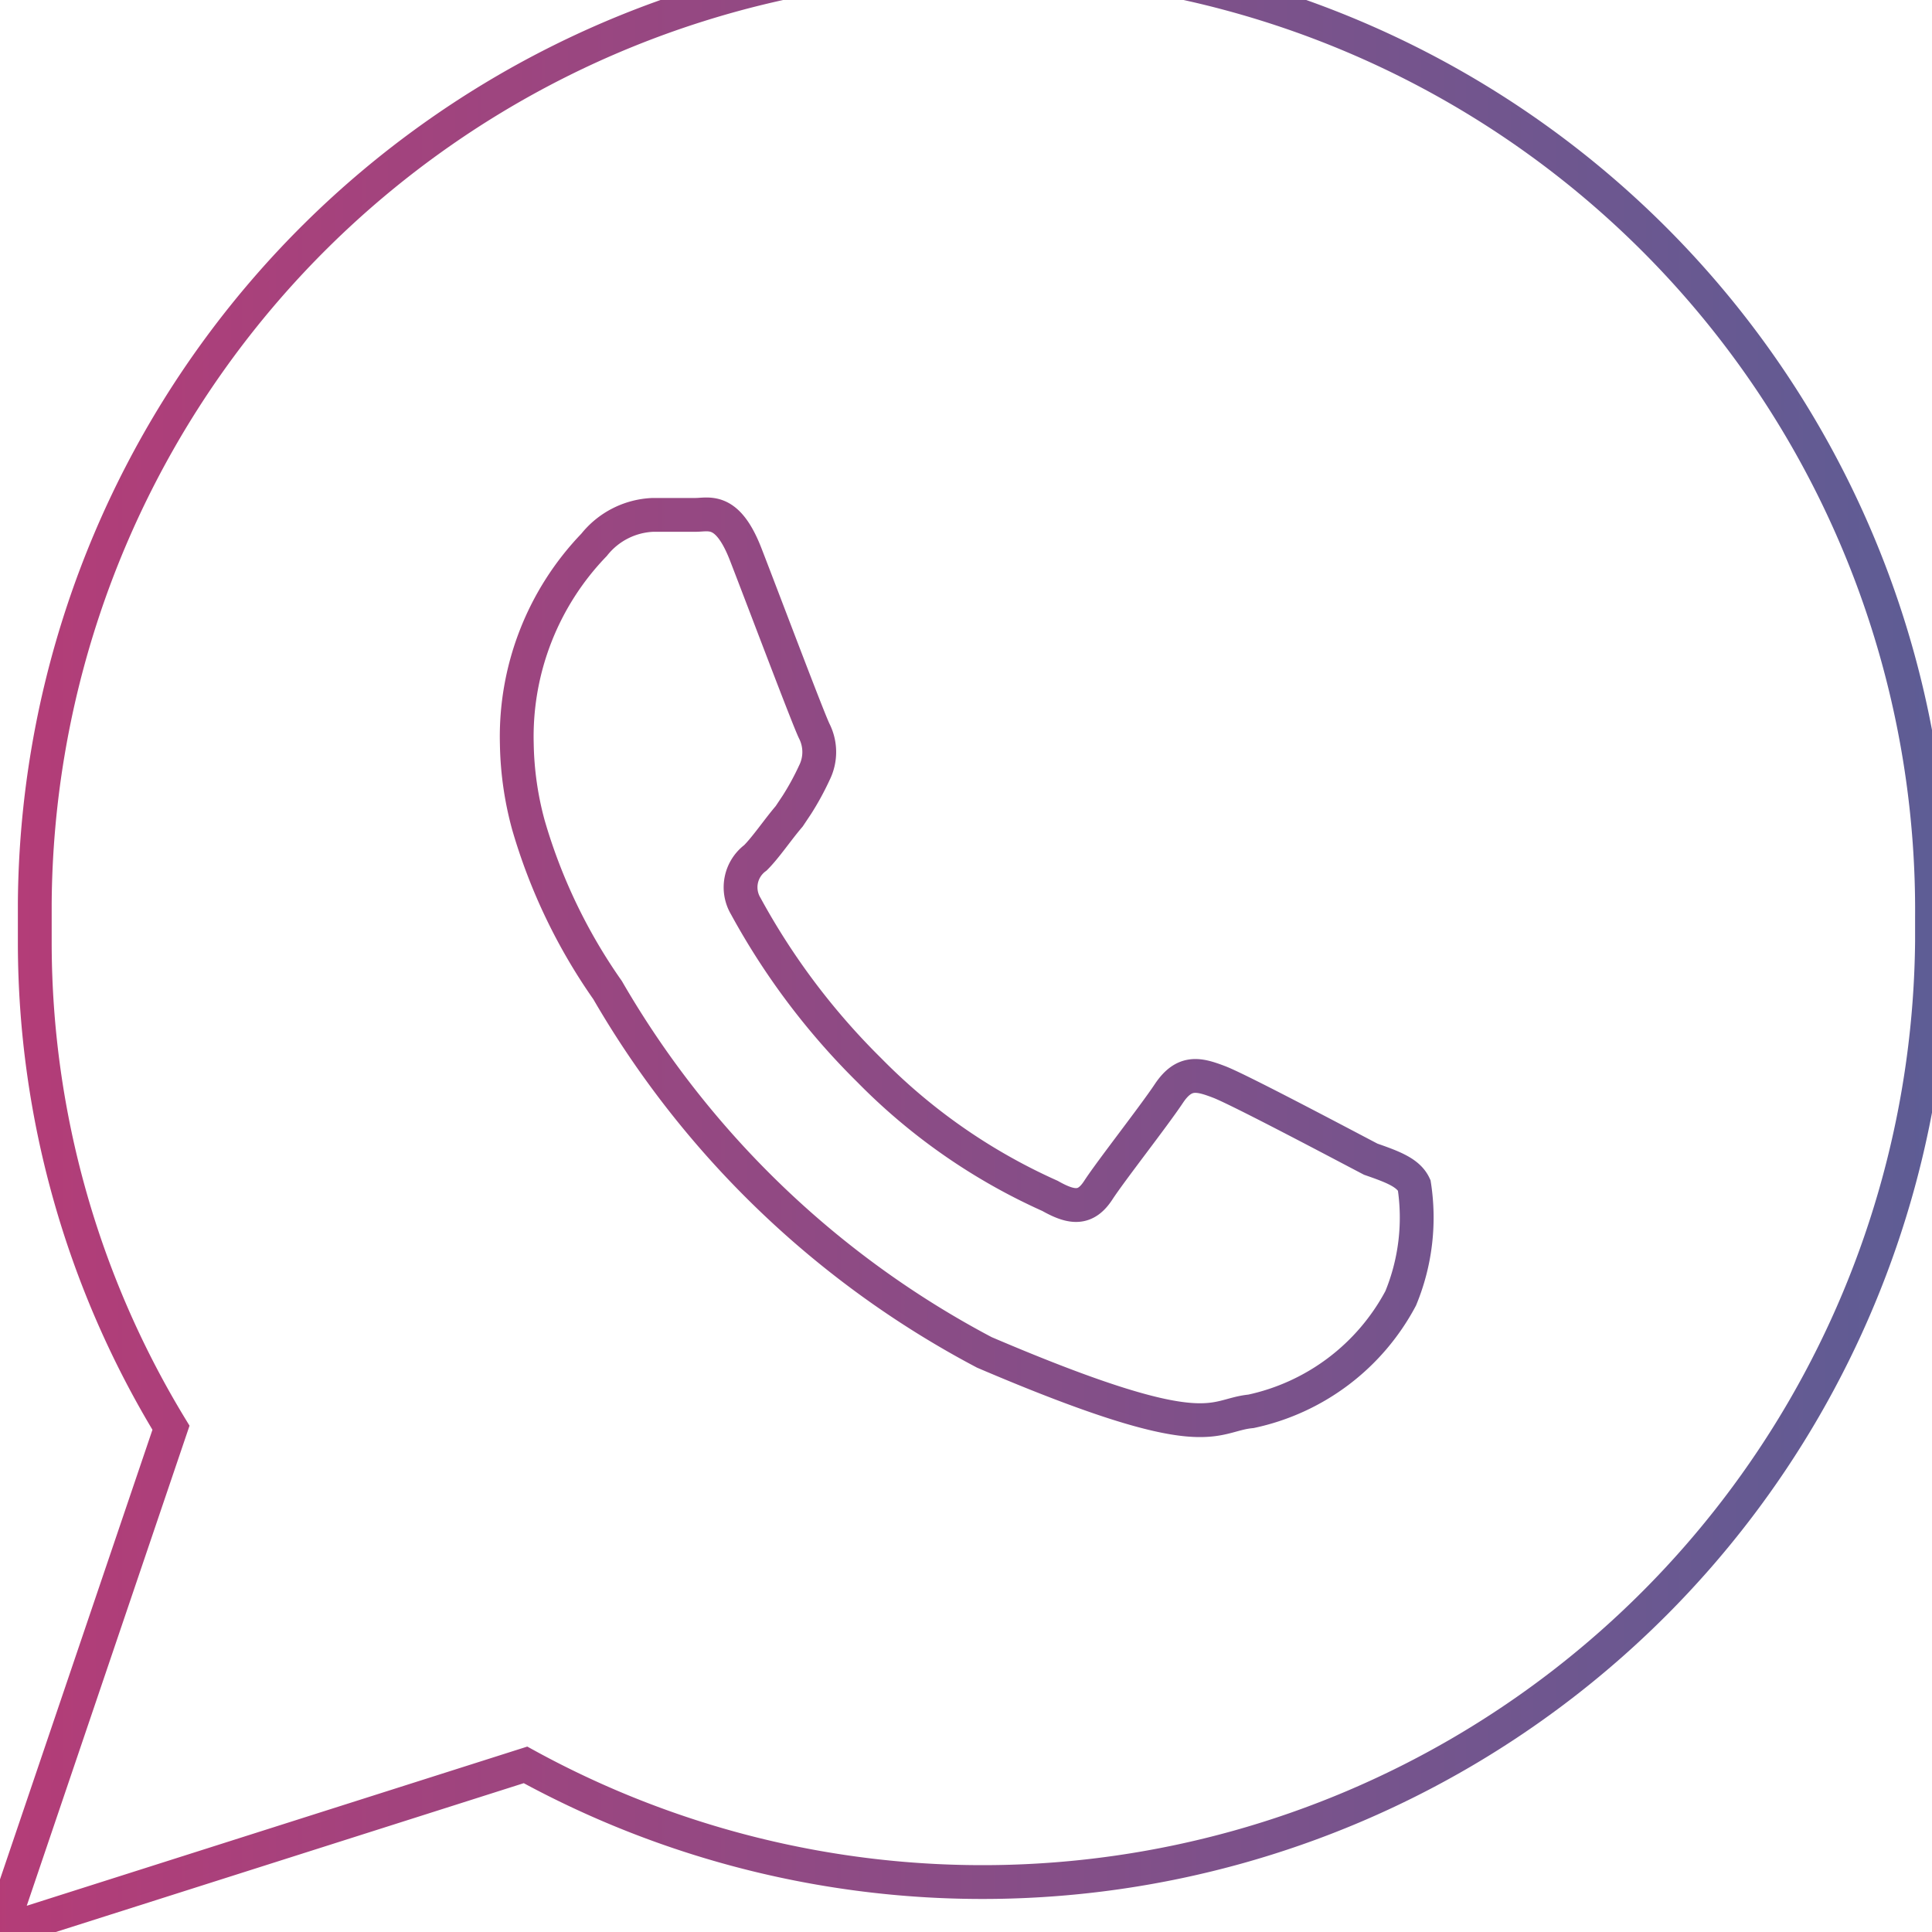 <svg id="Layer_1" data-name="Layer 1" xmlns="http://www.w3.org/2000/svg" xmlns:xlink="http://www.w3.org/1999/xlink" viewBox="0 0 20 20"><defs><style>.cls-1{fill:none;stroke-miterlimit:10;stroke-width:0.35px;stroke:url(#linear-gradient);}</style><linearGradient id="linear-gradient" x1="-0.28" y1="10.05" x2="20.17" y2="10.05" gradientUnits="userSpaceOnUse"><stop offset="0" stop-color="#b53c77"/><stop offset="1" stop-color="#5d5d95"/></linearGradient></defs><title>icons_gradient line</title><g id="PROFILE"><g id="Profile_" data-name="Profile "><g id="Redes-sociales"><path id="Combined-Shape" class="cls-1" d="M20,9.49c0,.08,0,.17,0,.25A9.83,9.83,0,0,1,5.44,18.27L0,20l1.77-5.22a9.67,9.67,0,0,1-1.41-5c0-.14,0-.28,0-.43A9.82,9.82,0,0,1,20,9.49ZM14.19,12c-.23-.12-1.36-.72-1.57-.8s-.36-.12-.52.12-.6.8-.73,1-.27.19-.5.06A6.13,6.13,0,0,1,9,11.08a7.29,7.29,0,0,1-1.28-1.7.38.38,0,0,1,.1-.5c.11-.11.23-.29.35-.43l.08-.12A2.79,2.79,0,0,0,8.43,8a.48.48,0,0,0,0-.43c-.06-.12-.52-1.34-.71-1.83s-.38-.41-.52-.41l-.44,0a.82.82,0,0,0-.61.31,2.86,2.86,0,0,0-.8,2.06,3.38,3.38,0,0,0,.12.84,5.77,5.77,0,0,0,.82,1.71A9.77,9.77,0,0,0,10.19,14c2.34,1,2.34.65,2.76.61a2.3,2.3,0,0,0,1.55-1.17,2.19,2.19,0,0,0,.14-1.17C14.58,12.14,14.42,12.08,14.19,12Z"/></g></g></g></svg>